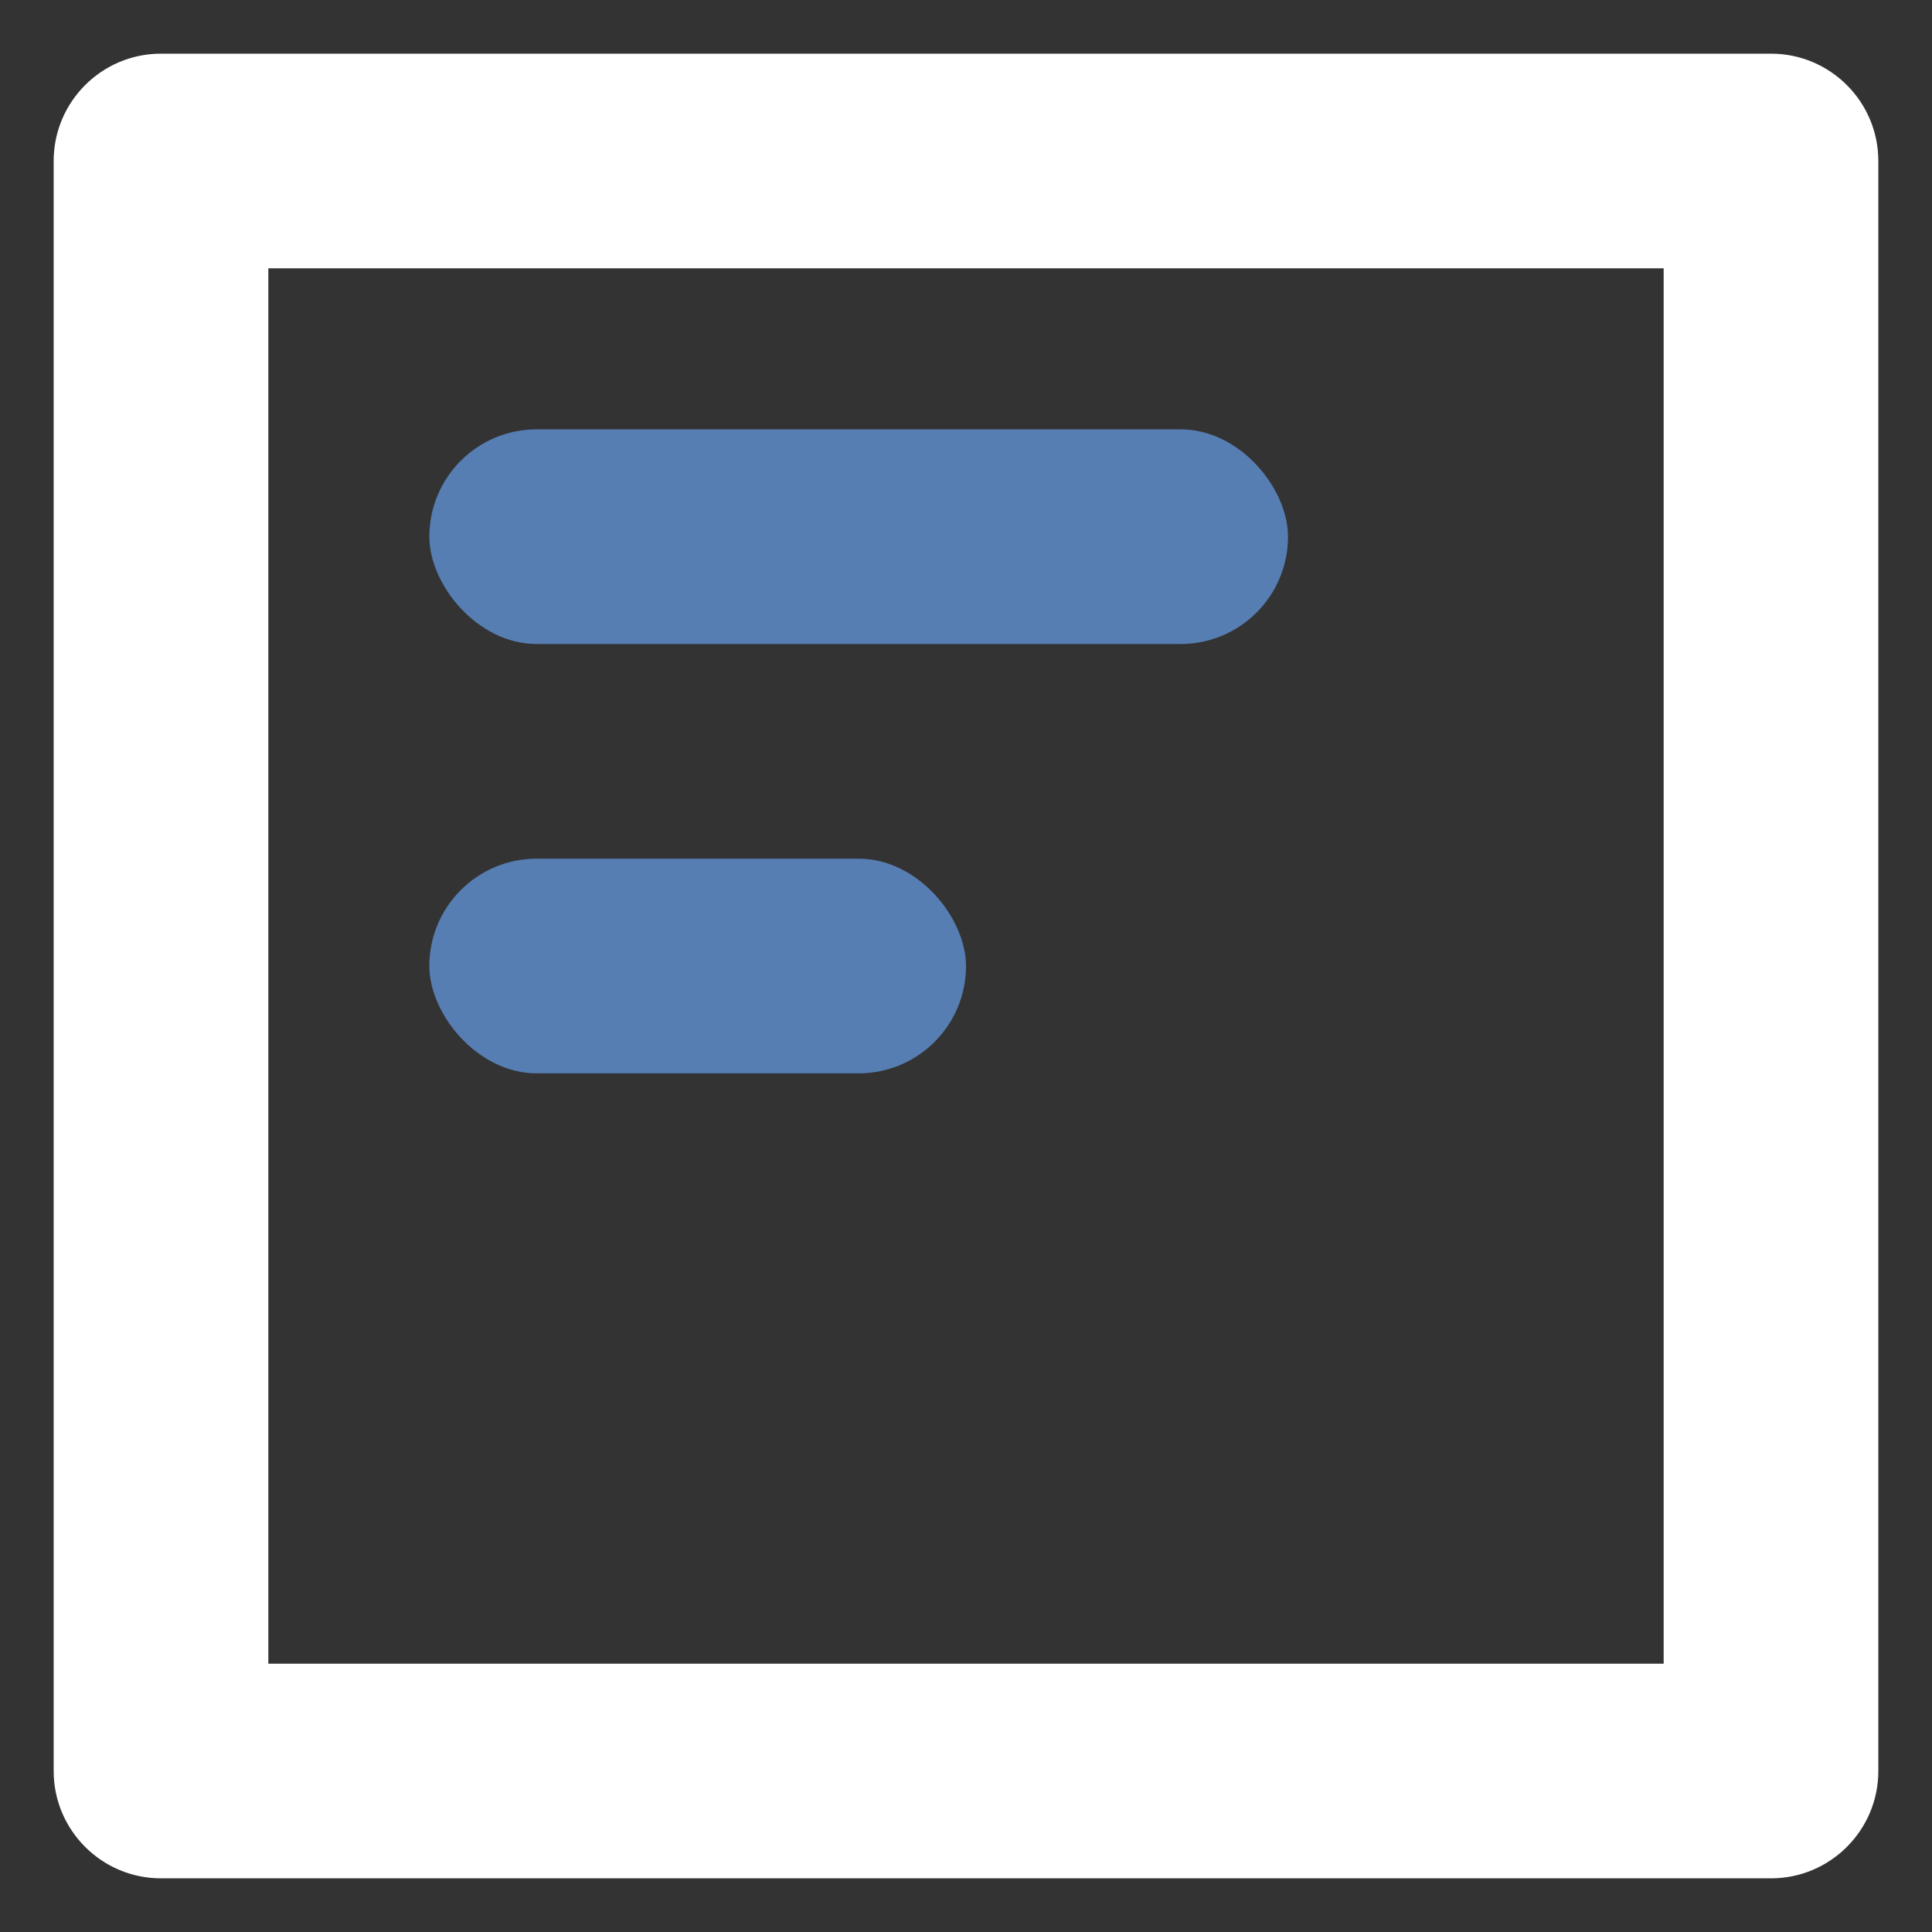 <svg width="18" height="18" viewBox="0 0 18 18" fill="none" xmlns="http://www.w3.org/2000/svg">
<rect x="0" y="0" width="18" height="18" fill="#333333" stroke="none"/>
<path fill-rule="evenodd" clip-rule="evenodd" d="M2.5 2.5V15.5H15.5V2.5H2.5ZM1.5 0.5C0.948 0.5 0.5 0.948 0.5 1.5V16.5C0.5 17.052 0.948 17.5 1.5 17.5H16.5C17.052 17.5 17.5 17.052 17.5 16.5V1.5C17.5 0.948 17.052 0.5 16.5 0.5H1.5Z" fill="white"/>
<rect x="4" y="4" width="8" height="2" rx="1" fill="#567EB3"/>
<rect x="4" y="8" width="5" height="2" rx="1" fill="#567EB3"/>
</svg>
